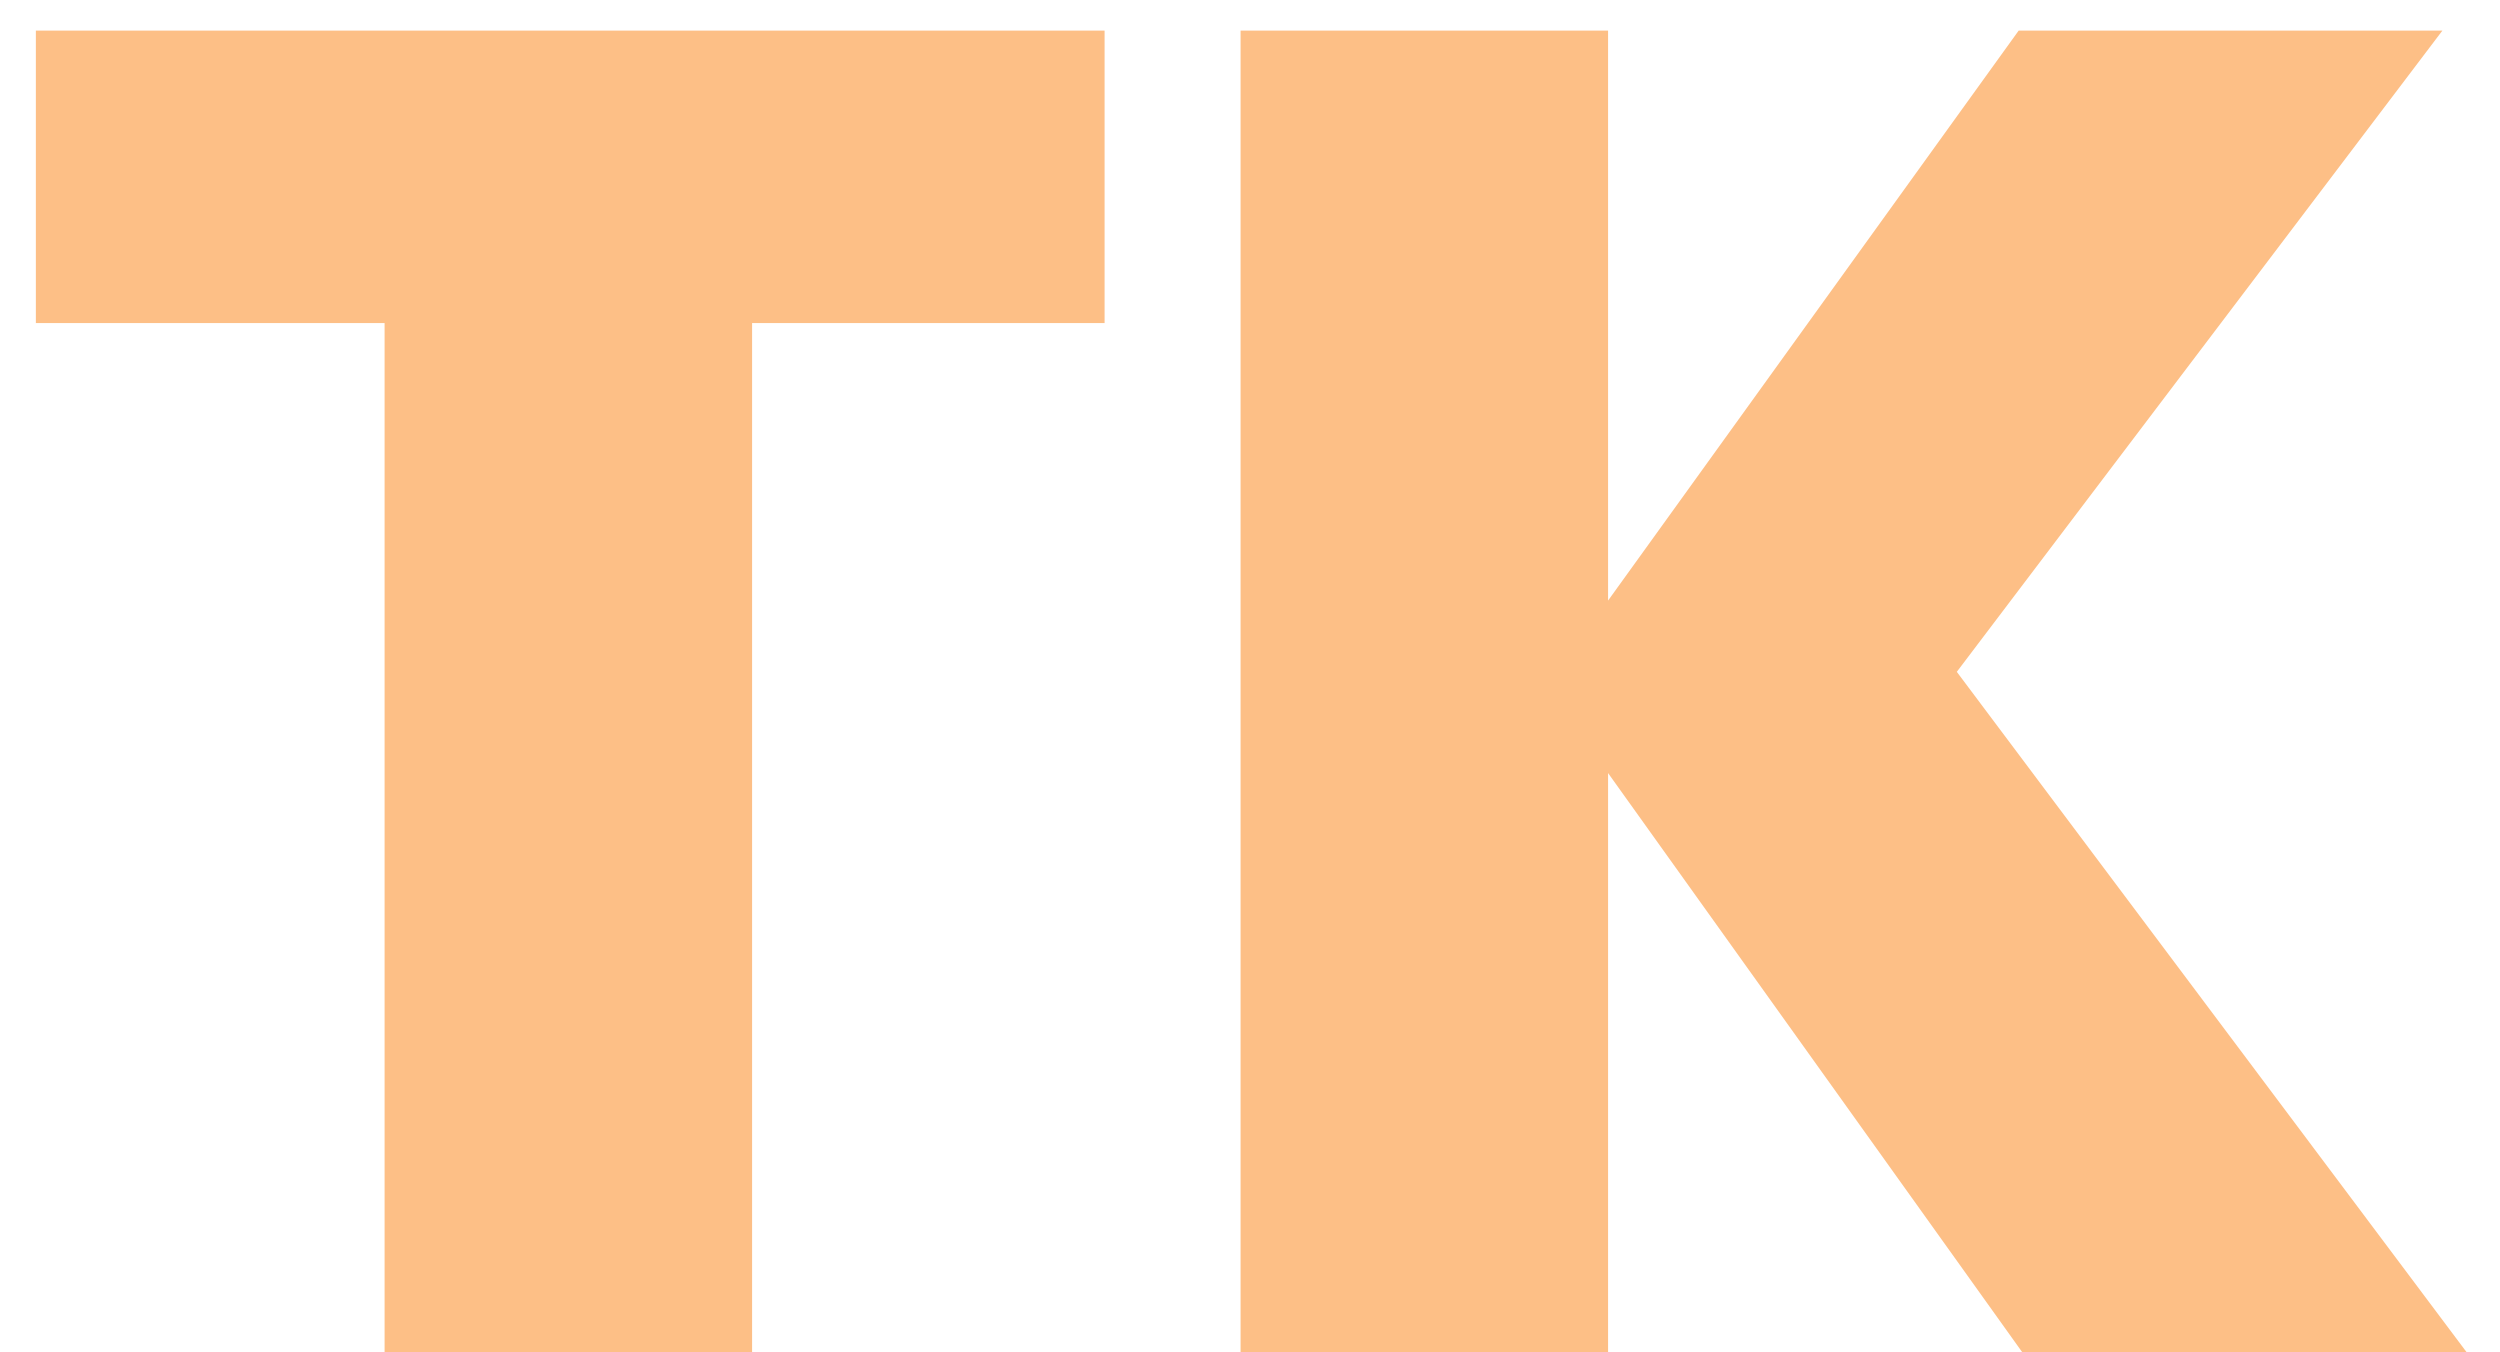 <svg width="61" height="33" viewBox="0 0 61 33" fill="none" xmlns="http://www.w3.org/2000/svg">
<path d="M26.952 0.746V7.883H18.351V33H9.384V7.883H0.875V0.746H26.952ZM49.347 33L39.237 18.863V33H30.27V0.746H39.237V14.654L49.256 0.746H59.595L47.746 16.393L60.19 33H49.347Z" fill="#FDBF86"/>
</svg>

